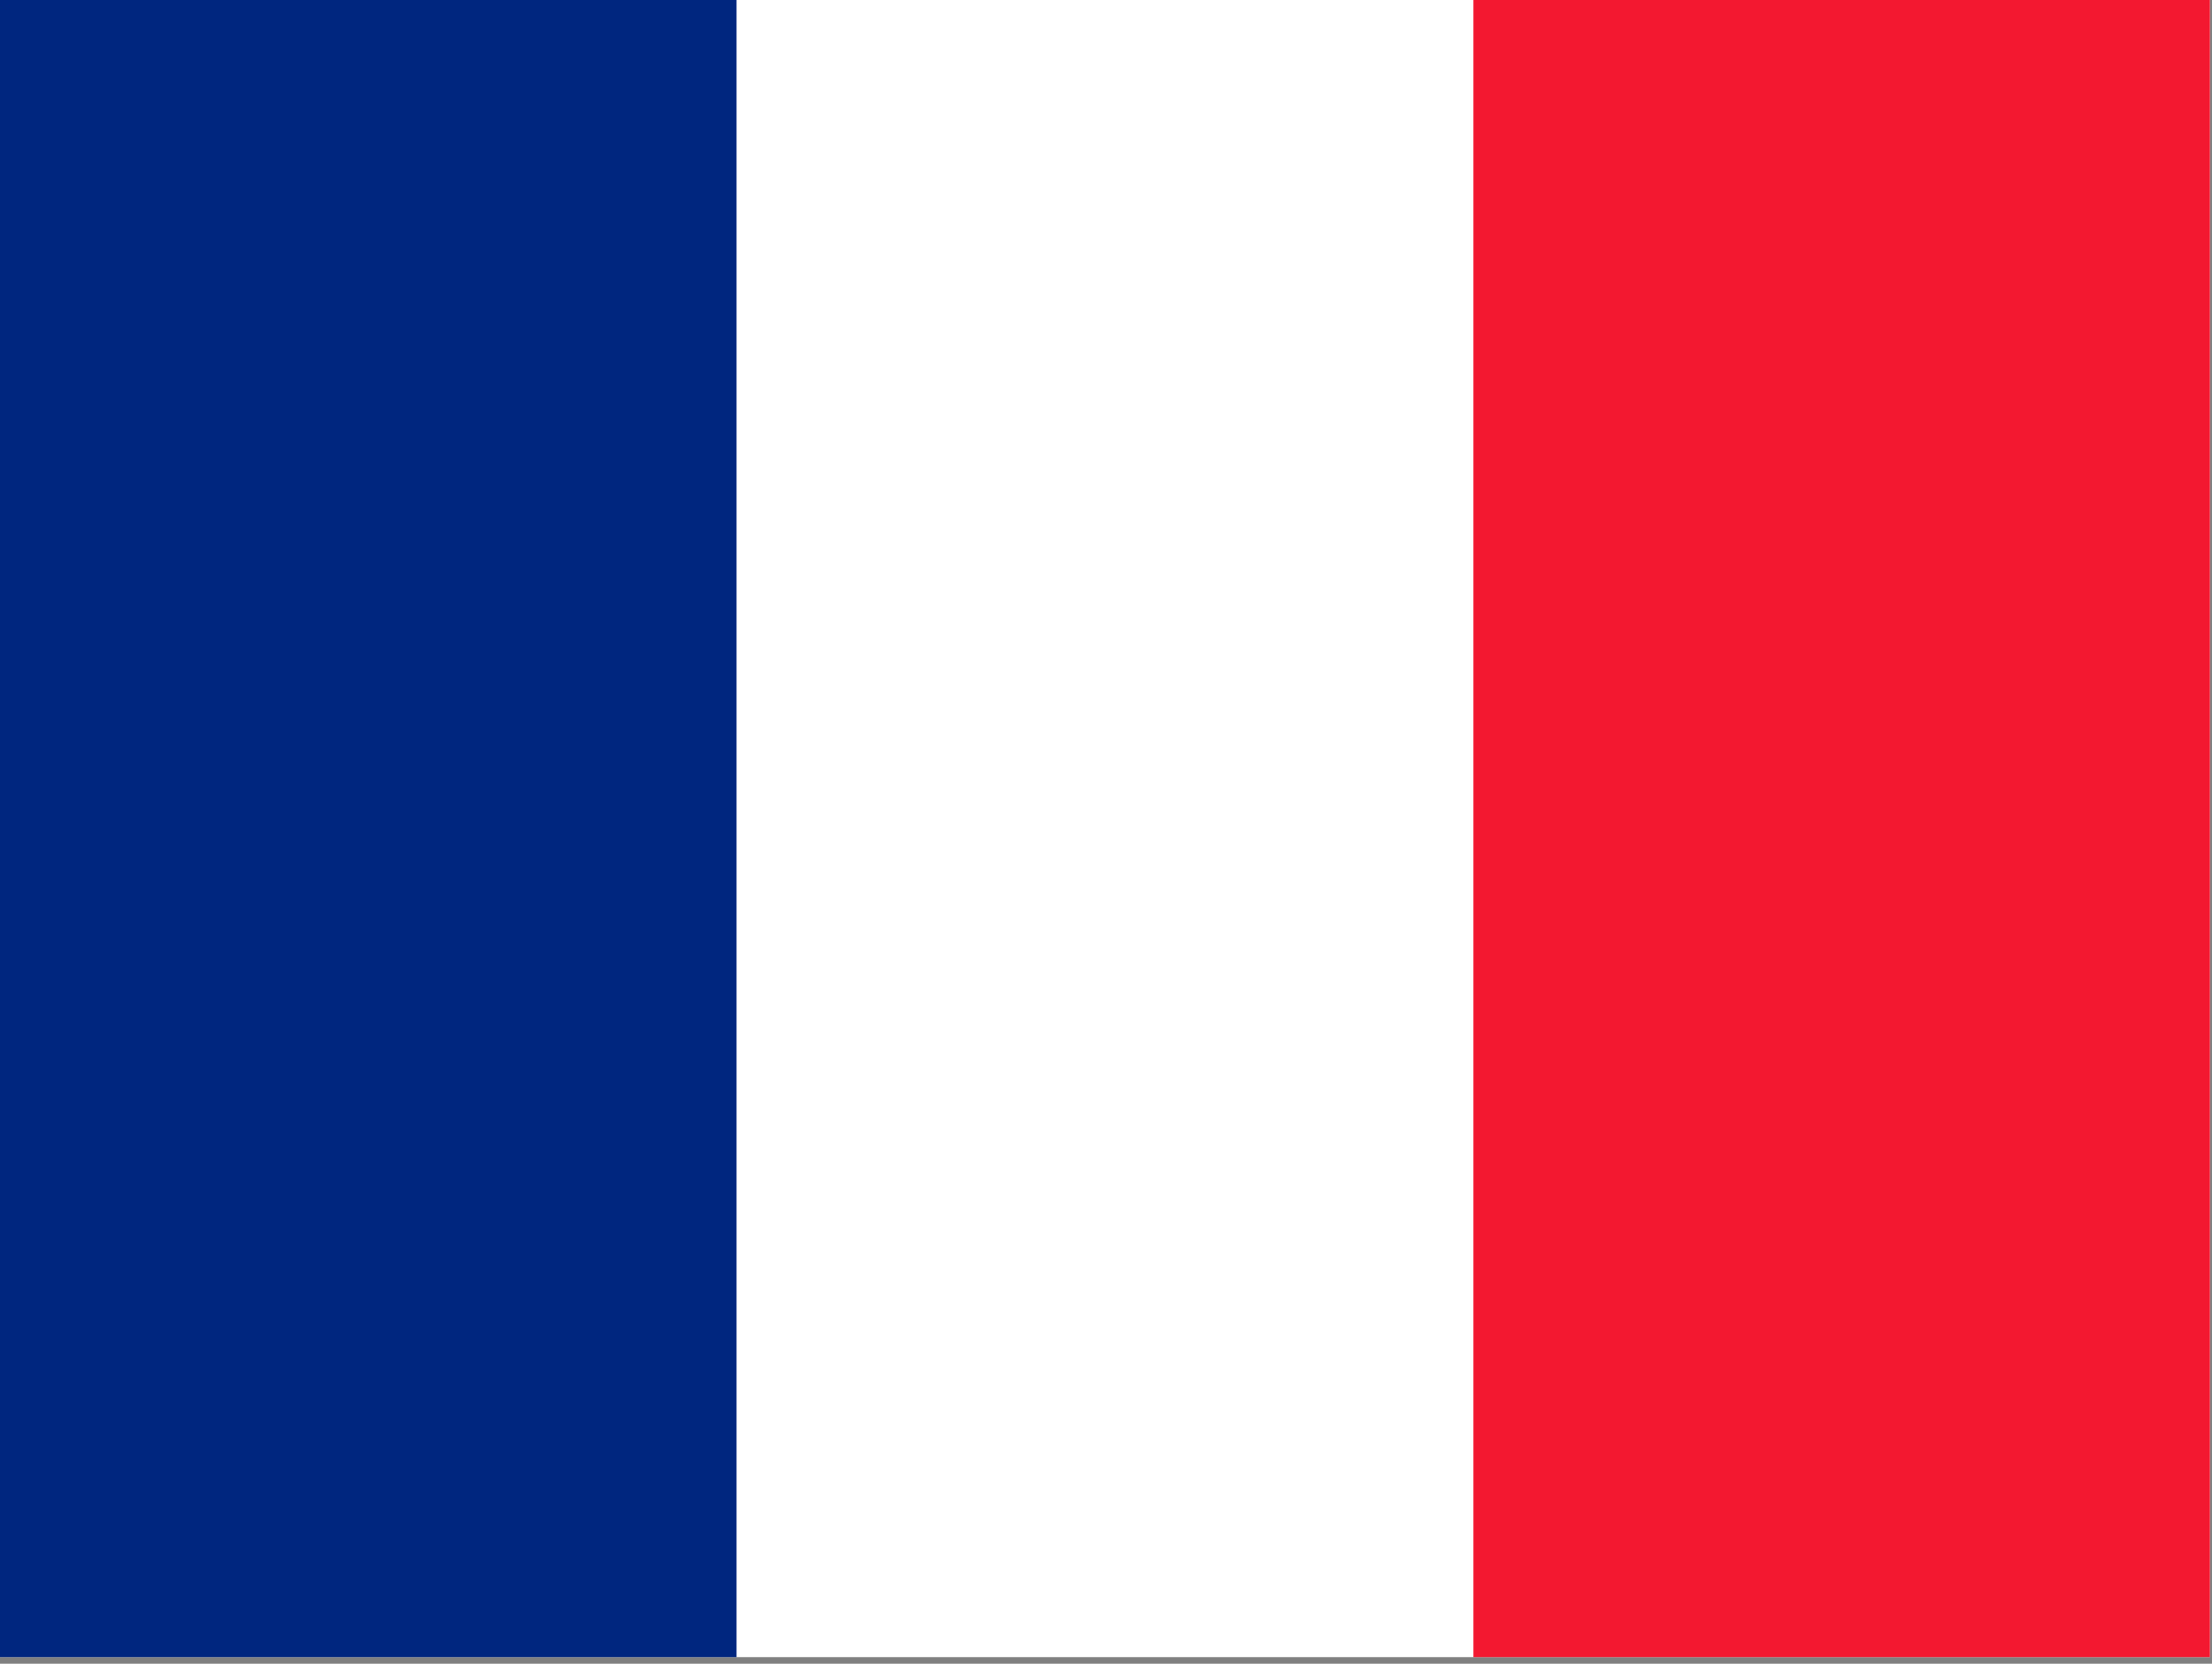 <?xml version="1.0" encoding="utf-8"?>
<!-- Generator: Adobe Illustrator 26.3.1, SVG Export Plug-In . SVG Version: 6.00 Build 0)  -->
<svg version="1.1" id="flag-icons-bl" xmlns="http://www.w3.org/2000/svg" xmlns:xlink="http://www.w3.org/1999/xlink" x="0px"
	 y="0px" viewBox="0 0 640.6 481.9" style="enable-background:new 0 0 640.6 481.9;" xml:space="preserve">
<rect x="0" y="0" width="640.6" height="481.9" fill="#808080" stroke="none"/>
<style type="text/css">
	.st0{fill-rule:evenodd;clip-rule:evenodd;fill:#FFFFFF;}
	.st1{fill-rule:evenodd;clip-rule:evenodd;fill:#00267F;}
	.st2{fill-rule:evenodd;clip-rule:evenodd;fill:#F31830;}
</style>
<g>
	<path class="st0" d="M0,0h640v480H0V0z"/>
	<path class="st1" d="M0,0h213.3v480H0V0z"/>
	<path class="st2" d="M426.7,0H640v480H426.7V0z"/>
</g>
</svg>
